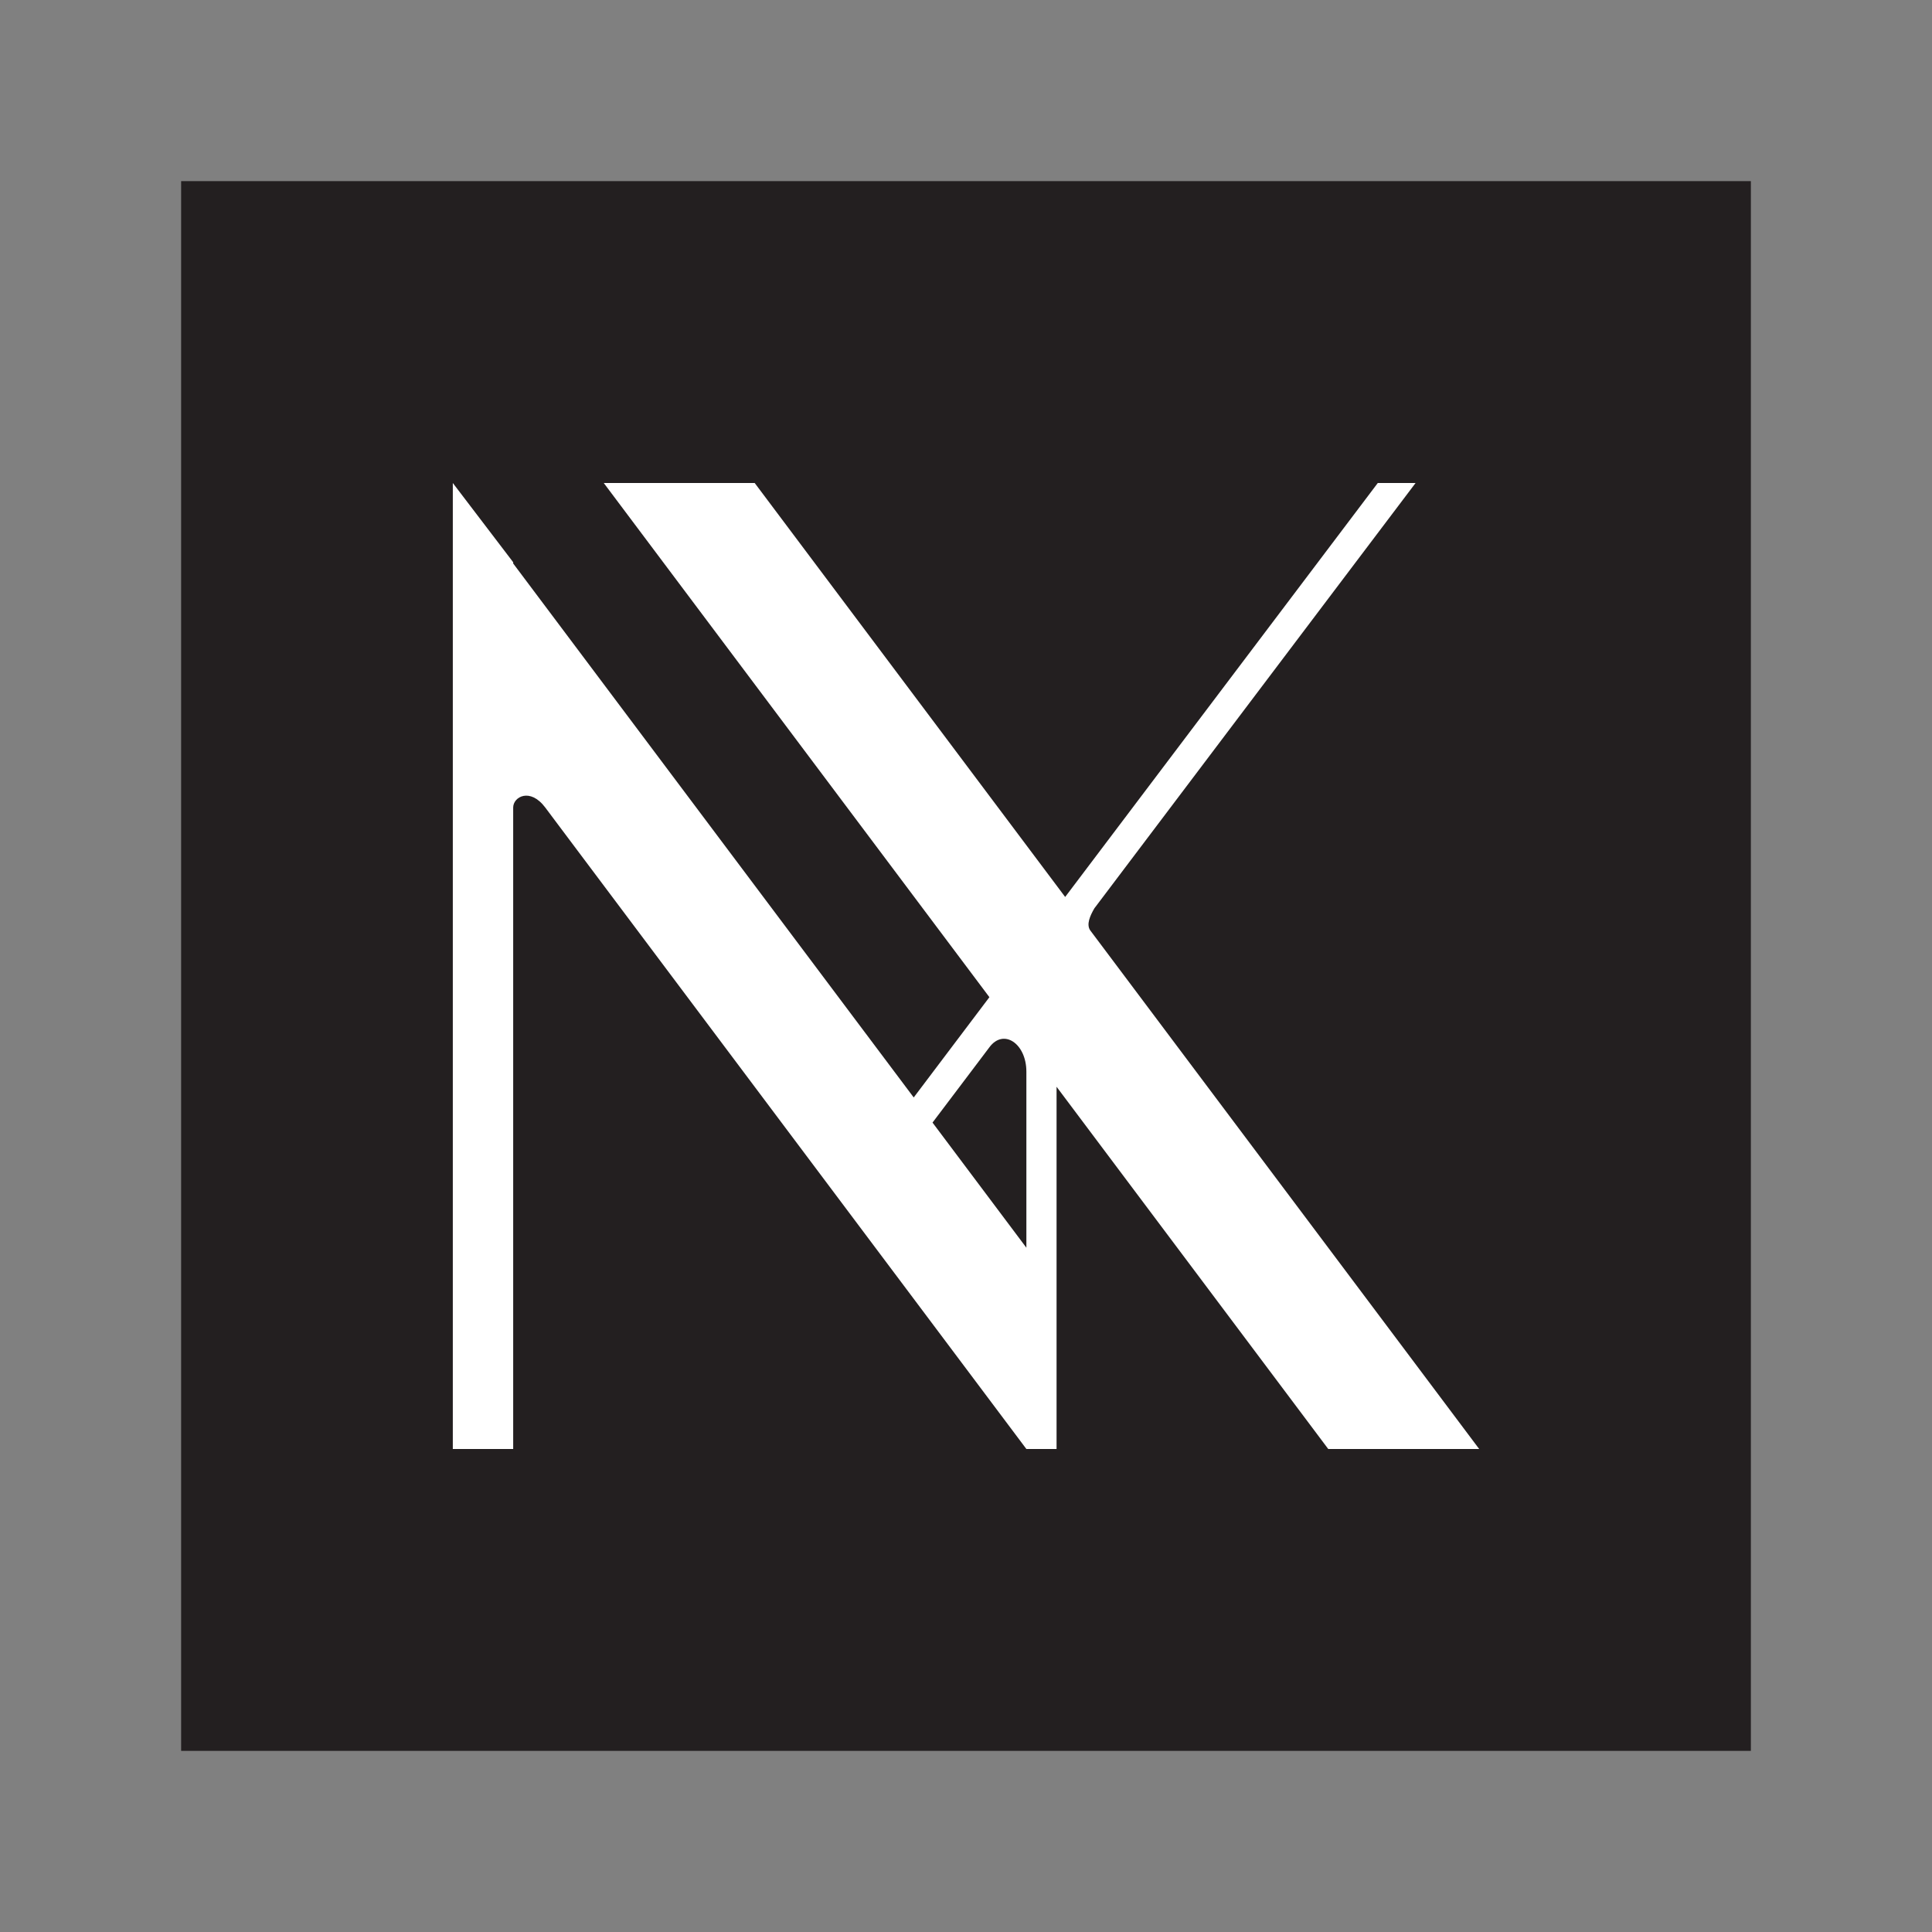 <?xml version="1.0" encoding="UTF-8" standalone="no"?>
<!-- Created with Inkscape (http://www.inkscape.org/) -->

<svg
   xmlns:dc="http://purl.org/dc/elements/1.1/"
   xmlns:cc="http://creativecommons.org/ns#"
   xmlns:rdf="http://www.w3.org/1999/02/22-rdf-syntax-ns#"
   xmlns:svg="http://www.w3.org/2000/svg"
   xmlns="http://www.w3.org/2000/svg"
   xmlns:sodipodi="http://sodipodi.sourceforge.net/DTD/sodipodi-0.dtd"
   xmlns:inkscape="http://www.inkscape.org/namespaces/inkscape"
   width="64"
   height="64"
   id="svg5453"
   version="1.1"
   inkscape:version="0.91+devel r"
   sodipodi:docname="distributor-logo-nitrux.svg">
  <rect width="100%" height="100%" fill="#808080" stroke="none"/>
  <defs
     id="defs5455" />
  <sodipodi:namedview
     id="base"
     pagecolor="#ffffff"
     bordercolor="#666666"
     borderopacity="1.0"
     inkscape:pageopacity="0"
     inkscape:pageshadow="2"
     inkscape:zoom="8"
     inkscape:cx="43.829897"
     inkscape:cy="35.003186"
     inkscape:document-units="px"
     inkscape:current-layer="layer1"
     showgrid="true"
     fit-margin-top="0"
     fit-margin-left="0"
     fit-margin-right="0"
     fit-margin-bottom="0"
     inkscape:window-width="1366"
     inkscape:window-height="670"
     inkscape:window-x="-4"
     inkscape:window-y="29"
     inkscape:window-maximized="1"
     inkscape:showpageshadow="false"
     borderlayer="true"
     showguides="true">
    <sodipodi:guide
       position="6,58"
       orientation="52,0"
       id="guide4097" />
    <sodipodi:guide
       position="6,6"
       orientation="0,52"
       id="guide4099" />
    <sodipodi:guide
       position="58,6"
       orientation="-52,0"
       id="guide4101" />
    <sodipodi:guide
       position="58,58"
       orientation="0,-52"
       id="guide4103" />
    <sodipodi:guide
       position="3,61"
       orientation="58,0"
       id="guide4105" />
    <sodipodi:guide
       position="3,3"
       orientation="0,58"
       id="guide4107" />
    <sodipodi:guide
       position="61,3"
       orientation="-58,0"
       id="guide4109" />
    <sodipodi:guide
       position="61,61"
       orientation="0,-58"
       id="guide4111" />
    <inkscape:grid
       type="xygrid"
       id="grid4115" />
    <sodipodi:guide
       position="16,48"
       orientation="32,0"
       id="guide4169" />
    <sodipodi:guide
       position="16,16"
       orientation="0,32"
       id="guide4171" />
    <sodipodi:guide
       position="48,16"
       orientation="-32,0"
       id="guide4173" />
    <sodipodi:guide
       position="48,48"
       orientation="0,-32"
       id="guide4175" />
  </sodipodi:namedview>
  <g
     inkscape:label="Capa 1"
     inkscape:groupmode="layer"
     id="layer1"
     transform="translate(-384.571,-483.798)">
    <rect
       style="display:inline;fill:#231f20;fill-opacity:1;stroke:none"
       id="rect3589"
       width="52"
       height="52"
       x="390.571"
       y="489.798"
       ry="0" />
    <path
       style="fill:#ffffff;fill-opacity:1;stroke:none"
       d="M 15,16 15,22.666 15,48 l 2,0 0,-11.334 0,-5.667 0,-2.833 0,-0.708 0,-0.708 c 0,-0.356 0.561,-0.669 1.062,0 l 1.062,1.417 2.125,2.833 4.25,5.667 L 34,48 35,48 35,42.666 35,36 l 9,12 5,0 -6.546,-8.728 -3.273,-4.364 -1.636,-2.182 -0.818,-1.091 -0.409,-0.545 -0.205,-0.273 c -0.131,-0.195 -0.004,-0.481 0.139,-0.727 L 36.595,29.636 37.281,28.727 38.654,26.909 41.4,23.272 44.146,19.636 46.893,16 45.641,16 35.285,29.713 25,16 20,16 32.775,33.033 30.268,36.355 17,18.666 17,18.625 Z m 19,19.499 0,0.833 0,1.667 0,3.333 -3.109,-4.145 1.255,-1.661 0.627,-0.831 C 33.243,34.055 34,34.57 34,35.499 Z"
       id="rect4165"
       inkscape:connector-curvature="0"
       sodipodi:nodetypes="ccccccccccccccccccccccccccccccccccccccccccccccccc"
       transform="translate(384.571,483.798)" />
  </g>
</svg>
